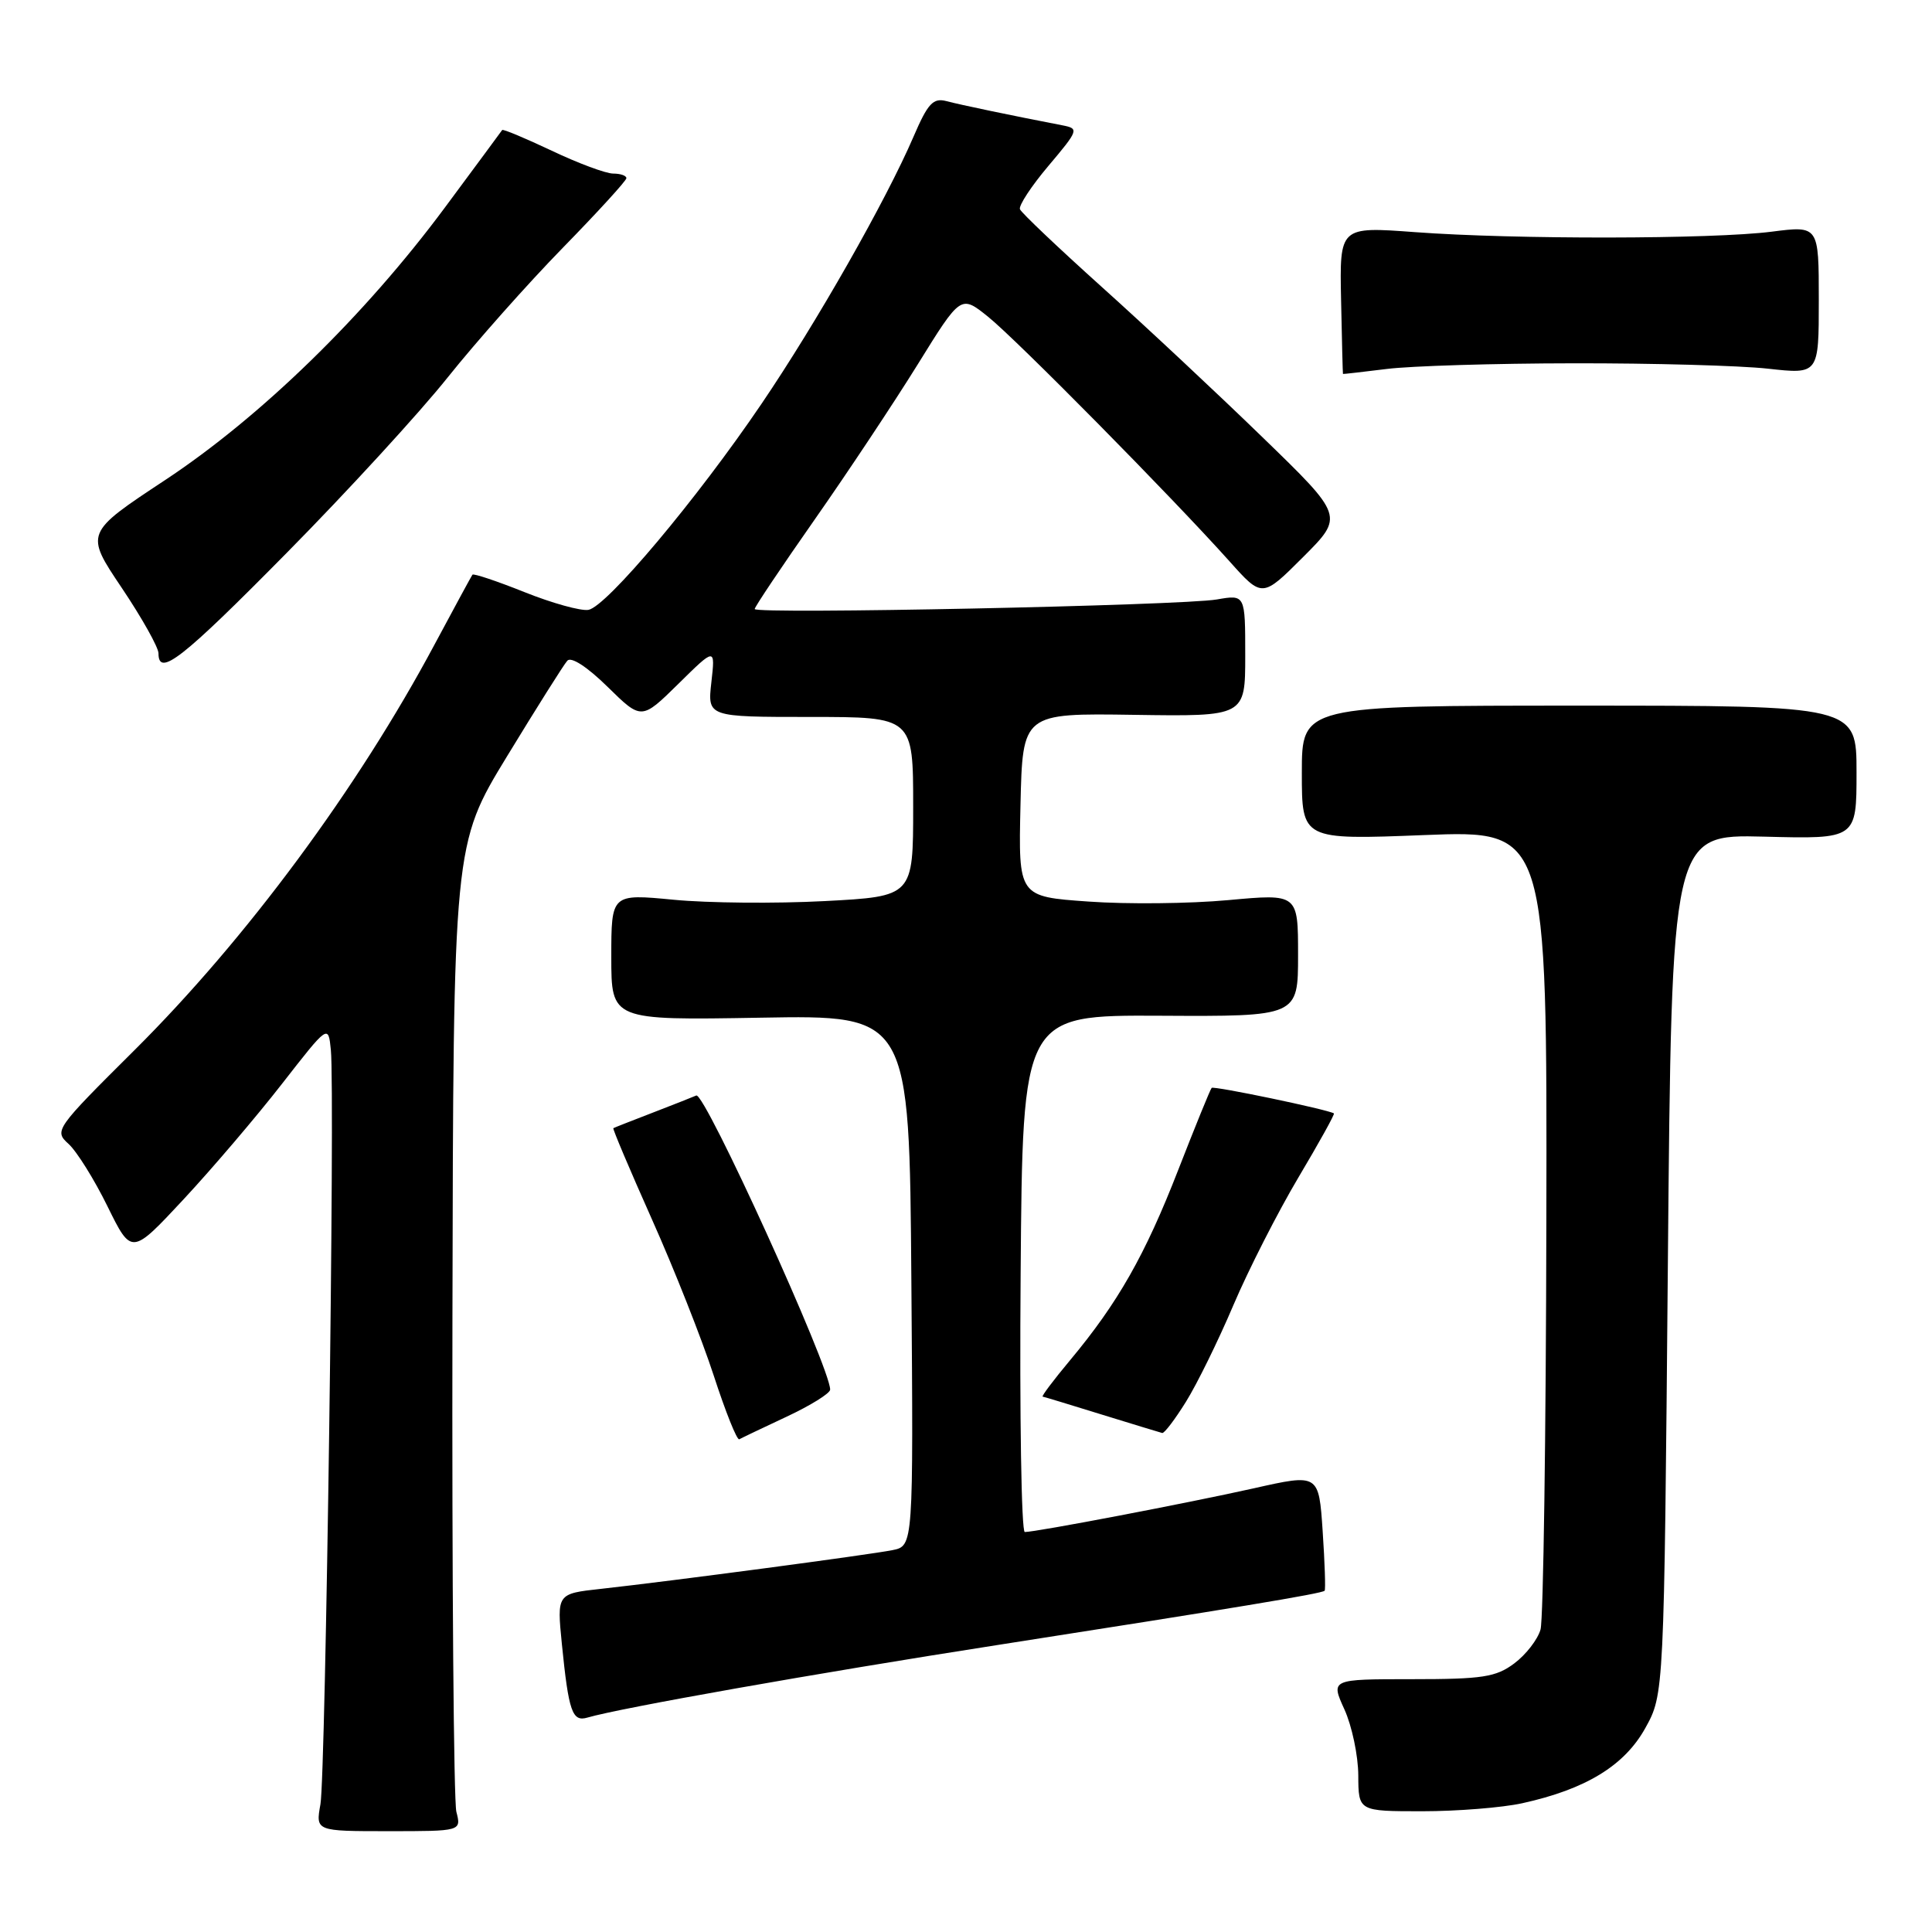 <?xml version="1.0" encoding="UTF-8" standalone="no"?>
<!DOCTYPE svg PUBLIC "-//W3C//DTD SVG 1.1//EN" "http://www.w3.org/Graphics/SVG/1.1/DTD/svg11.dtd" >
<svg xmlns="http://www.w3.org/2000/svg" xmlns:xlink="http://www.w3.org/1999/xlink" version="1.1" viewBox="0 0 256 256">
 <g >
 <path fill="currentColor"
d=" M 60.47 240.07 C 60.12 238.66 59.88 209.24 59.95 174.69 C 60.07 111.89 60.07 111.89 67.20 100.19 C 71.12 93.76 74.70 88.07 75.17 87.55 C 75.67 86.97 77.80 88.35 80.51 91.01 C 85.00 95.42 85.00 95.42 89.89 90.61 C 94.78 85.79 94.78 85.79 94.26 90.40 C 93.74 95.00 93.74 95.00 107.37 95.00 C 121.00 95.00 121.00 95.00 121.00 106.89 C 121.00 118.78 121.00 118.78 109.25 119.40 C 102.79 119.74 93.79 119.66 89.25 119.22 C 81.00 118.43 81.00 118.43 81.00 126.81 C 81.00 135.19 81.00 135.19 100.75 134.85 C 120.50 134.50 120.50 134.50 120.76 169.67 C 121.03 204.84 121.03 204.84 118.26 205.40 C 115.23 206.01 88.98 209.50 79.64 210.53 C 73.79 211.17 73.79 211.17 74.45 217.84 C 75.35 226.82 75.83 228.18 77.83 227.59 C 82.15 226.32 108.01 221.74 132.00 218.00 C 163.43 213.10 175.20 211.15 175.52 210.78 C 175.66 210.62 175.54 207.07 175.26 202.89 C 174.75 195.27 174.75 195.27 166.13 197.21 C 157.41 199.16 137.31 203.00 135.79 203.00 C 135.34 203.00 135.09 187.59 135.24 168.75 C 135.50 134.50 135.50 134.50 153.75 134.59 C 172.00 134.69 172.00 134.69 172.00 126.55 C 172.00 118.42 172.00 118.42 162.75 119.27 C 157.66 119.74 149.32 119.83 144.22 119.46 C 134.94 118.81 134.94 118.81 135.22 106.65 C 135.50 94.50 135.50 94.50 150.25 94.72 C 165.00 94.94 165.00 94.94 165.00 86.86 C 165.00 78.78 165.00 78.78 161.25 79.43 C 156.57 80.24 100.00 81.41 100.00 80.70 C 100.00 80.42 103.58 75.08 107.95 68.84 C 112.32 62.60 118.46 53.35 121.60 48.29 C 127.31 39.07 127.31 39.07 130.90 41.95 C 134.63 44.93 155.27 65.84 162.90 74.36 C 167.25 79.23 167.25 79.23 172.67 73.81 C 178.08 68.40 178.08 68.40 167.29 57.94 C 161.36 52.18 151.78 43.22 146.00 38.03 C 140.22 32.83 135.34 28.20 135.15 27.73 C 134.95 27.26 136.65 24.67 138.93 21.97 C 142.93 17.23 142.99 17.04 140.79 16.61 C 134.01 15.30 127.25 13.89 125.41 13.40 C 123.65 12.94 122.95 13.68 121.05 18.10 C 117.40 26.58 108.21 42.74 100.91 53.50 C 92.36 66.12 80.36 80.40 77.97 80.81 C 76.96 80.98 73.15 79.92 69.50 78.46 C 65.85 77.00 62.74 75.96 62.60 76.15 C 62.46 76.34 60.20 80.51 57.57 85.42 C 47.39 104.47 32.65 124.40 17.82 139.15 C 7.32 149.59 7.15 149.83 9.08 151.57 C 10.16 152.55 12.49 156.27 14.24 159.84 C 17.43 166.32 17.43 166.32 24.33 158.91 C 28.12 154.84 33.99 147.95 37.36 143.62 C 43.50 135.74 43.50 135.74 43.84 139.12 C 44.40 144.65 43.15 235.19 42.46 239.07 C 41.82 242.64 41.82 242.64 51.47 242.64 C 61.13 242.64 61.13 242.64 60.47 240.07 Z  M 201.70 238.94 C 210.12 237.09 215.24 233.96 218.00 229.00 C 220.50 224.50 220.50 224.50 221.00 167.52 C 221.50 110.55 221.50 110.55 233.75 110.86 C 246.00 111.18 246.00 111.18 246.00 102.34 C 246.00 93.50 246.00 93.50 209.25 93.50 C 172.50 93.50 172.50 93.50 172.50 102.40 C 172.50 111.29 172.50 111.29 188.75 110.65 C 205.00 110.01 205.00 110.01 204.90 161.76 C 204.85 190.22 204.50 214.58 204.13 215.91 C 203.76 217.24 202.19 219.26 200.65 220.41 C 198.22 222.23 196.44 222.50 187.09 222.50 C 176.32 222.50 176.32 222.50 178.14 226.50 C 179.14 228.70 179.97 232.64 179.98 235.25 C 180.00 240.00 180.00 240.00 188.45 240.00 C 193.10 240.00 199.06 239.52 201.70 238.94 Z  M 104.25 187.71 C 107.41 186.23 110.00 184.62 110.00 184.13 C 110.00 181.19 93.38 144.67 92.26 145.16 C 91.84 145.35 89.24 146.37 86.50 147.43 C 83.75 148.49 81.40 149.41 81.27 149.49 C 81.15 149.56 83.45 154.99 86.38 161.56 C 89.32 168.13 93.00 177.44 94.57 182.26 C 96.14 187.08 97.66 190.89 97.96 190.71 C 98.26 190.54 101.09 189.19 104.25 187.71 Z  M 157.14 185.75 C 158.60 183.41 161.43 177.65 163.43 172.94 C 165.43 168.24 169.31 160.63 172.04 156.03 C 174.77 151.44 176.90 147.61 176.75 147.53 C 175.87 147.00 160.81 143.86 160.55 144.15 C 160.37 144.34 158.37 149.25 156.11 155.05 C 151.72 166.33 148.12 172.65 141.78 180.25 C 139.60 182.86 137.97 185.03 138.16 185.06 C 138.35 185.09 141.88 186.16 146.00 187.44 C 150.12 188.71 153.72 189.81 154.00 189.88 C 154.28 189.94 155.69 188.08 157.14 185.75 Z  M 38.00 73.25 C 46.01 65.14 55.61 54.67 59.33 50.00 C 63.06 45.33 69.91 37.61 74.55 32.86 C 79.20 28.10 83.00 23.94 83.00 23.61 C 83.00 23.27 82.21 23.00 81.25 23.00 C 80.29 23.00 76.62 21.64 73.11 19.97 C 69.59 18.31 66.64 17.07 66.54 17.23 C 66.44 17.38 63.03 22.00 58.95 27.50 C 48.33 41.82 34.55 55.24 21.88 63.61 C 11.25 70.63 11.25 70.63 16.13 77.89 C 18.81 81.88 21.00 85.79 21.00 86.57 C 21.00 89.76 24.11 87.33 38.00 73.25 Z  M 208.50 48.14 C 218.95 48.12 230.54 48.44 234.25 48.85 C 241.00 49.60 241.00 49.60 241.00 39.75 C 241.00 29.90 241.00 29.90 234.75 30.70 C 226.91 31.70 200.71 31.74 187.50 30.76 C 177.50 30.02 177.50 30.02 177.70 39.76 C 177.81 45.12 177.92 49.52 177.95 49.55 C 177.98 49.58 180.59 49.28 183.75 48.89 C 186.91 48.49 198.05 48.15 208.50 48.14 Z "/>
</g>
</svg>